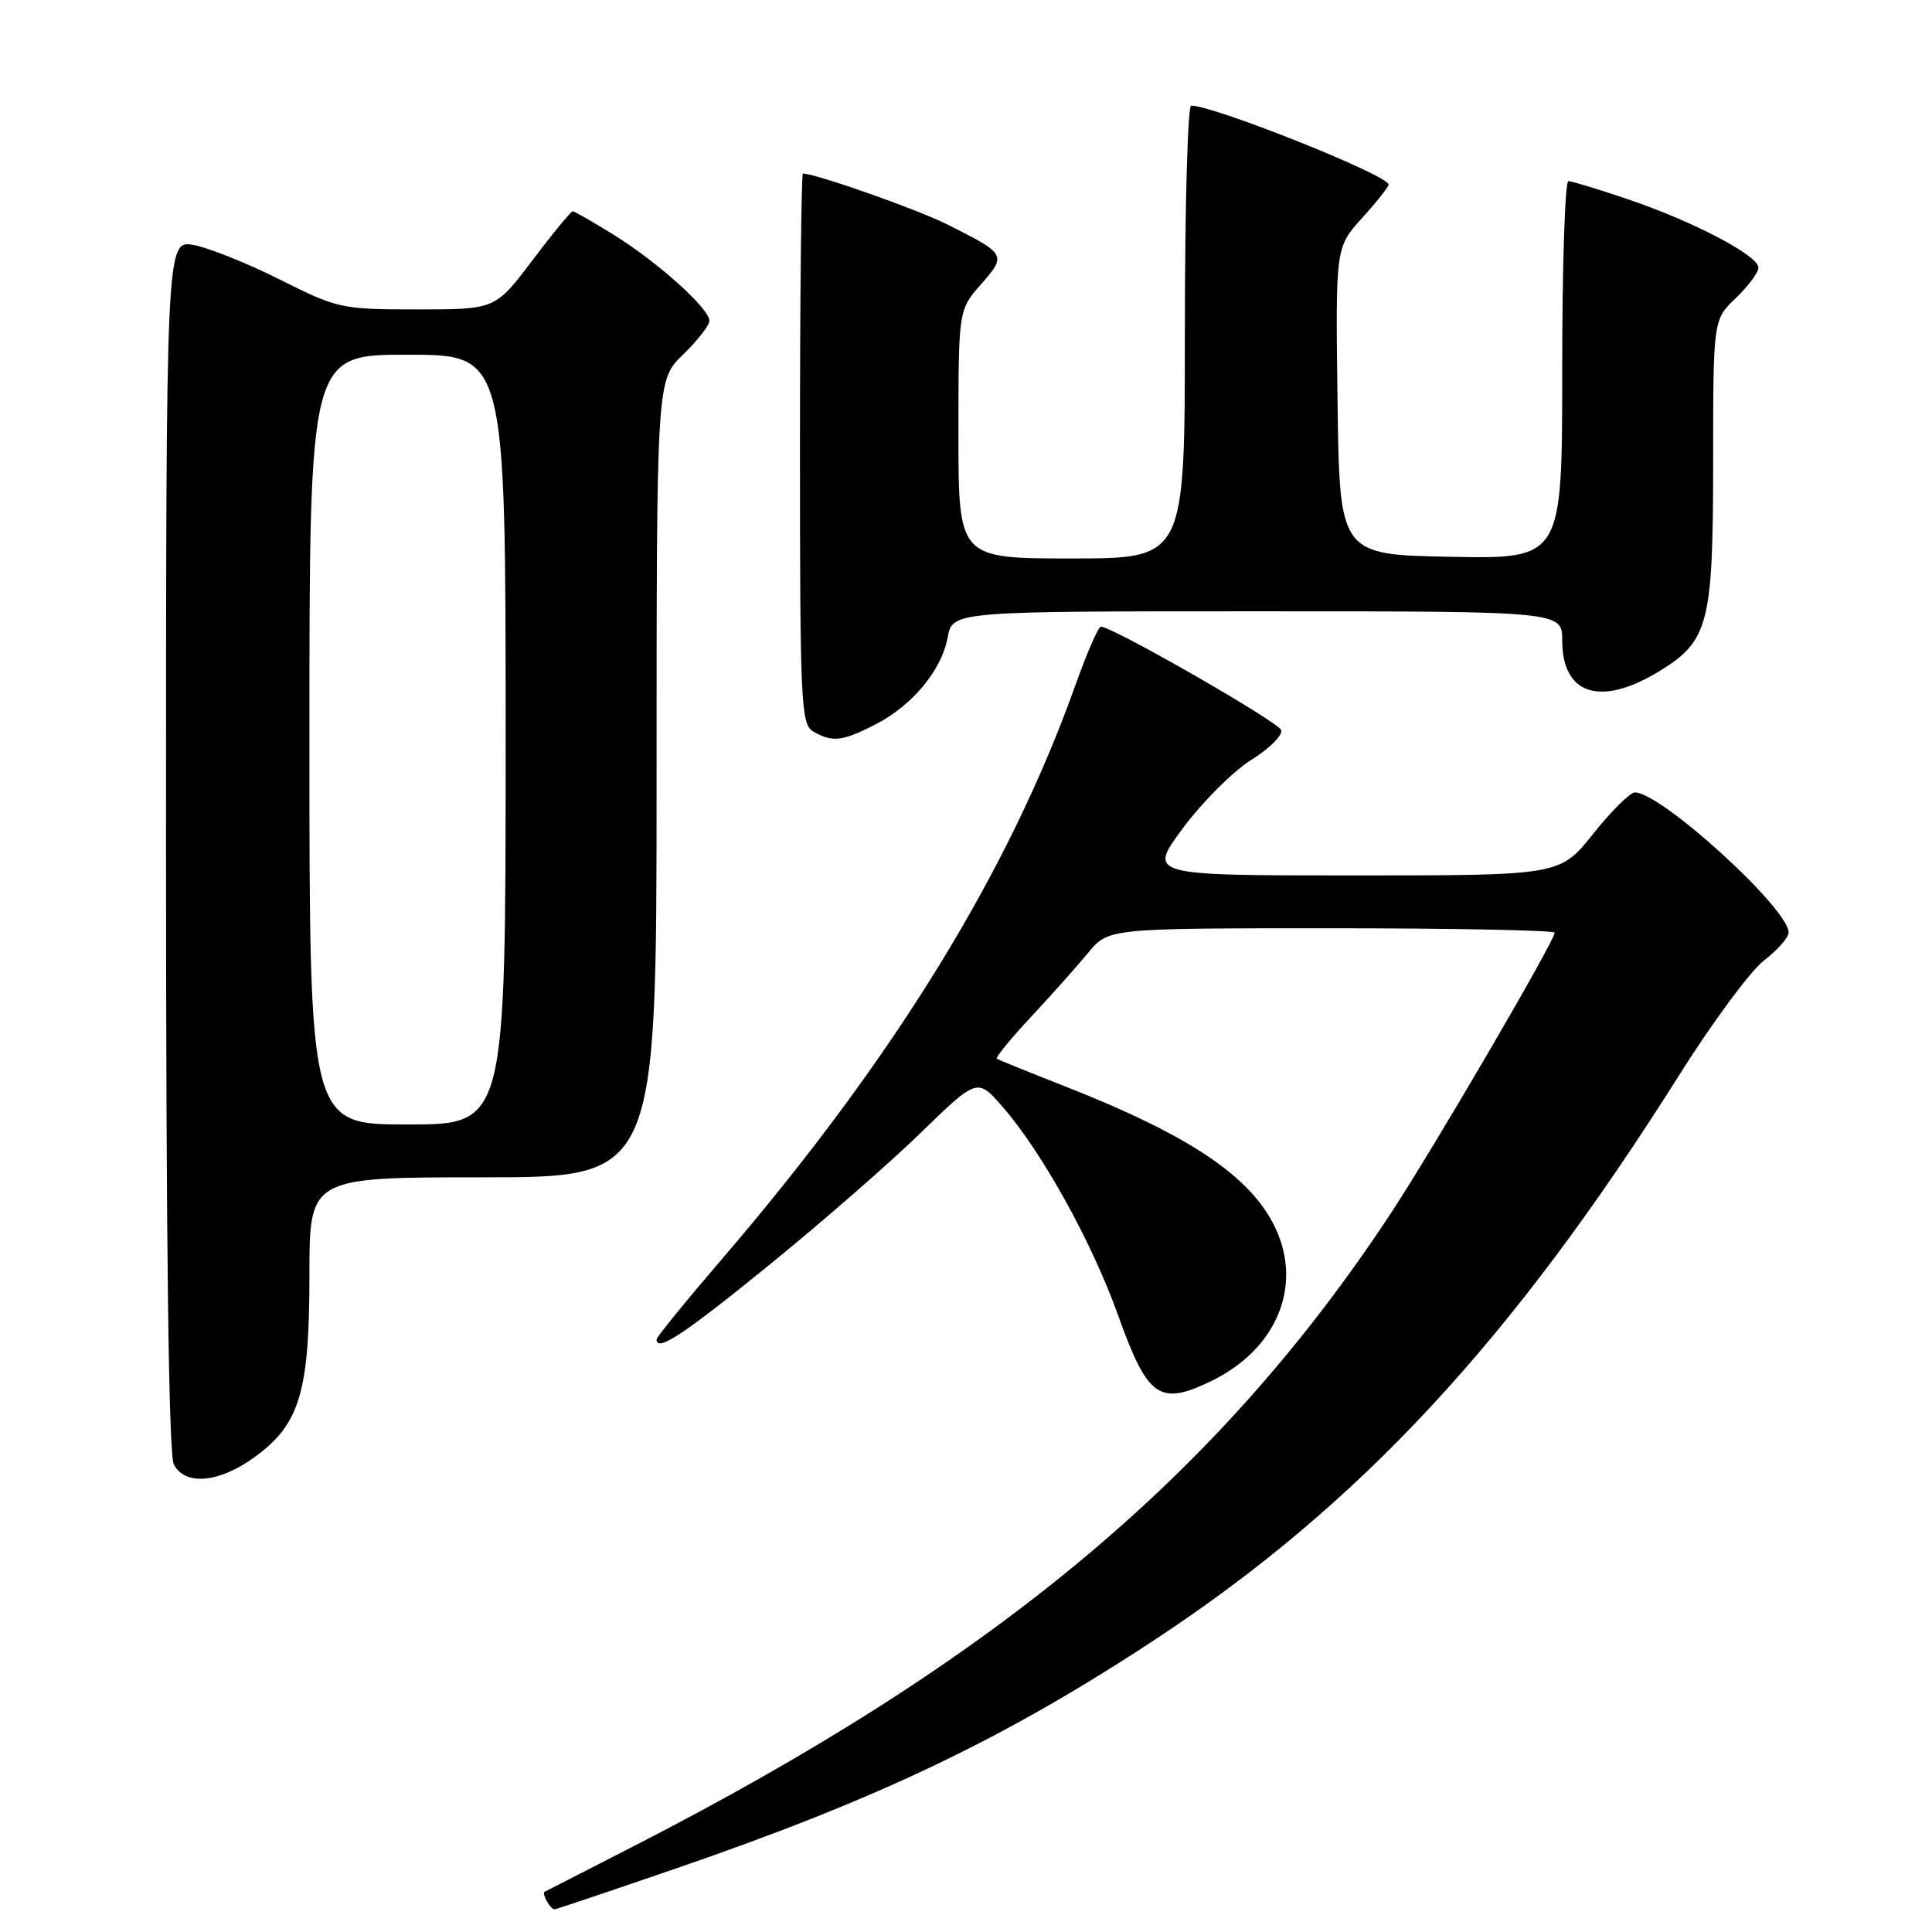<?xml version="1.0" encoding="UTF-8" standalone="no"?>
<!DOCTYPE svg PUBLIC "-//W3C//DTD SVG 1.1//EN" "http://www.w3.org/Graphics/SVG/1.1/DTD/svg11.dtd" >
<svg xmlns="http://www.w3.org/2000/svg" xmlns:xlink="http://www.w3.org/1999/xlink" version="1.1" viewBox="0 0 256 256">
 <g >
 <path fill="currentColor"
d=" M 89.66 247.55 C 116.51 238.32 133.21 230.33 153.16 217.18 C 180.16 199.37 200.36 177.61 222.50 142.46 C 226.90 135.47 231.96 128.63 233.75 127.26 C 235.54 125.89 237.00 124.22 237.00 123.56 C 237.00 120.39 220.11 105.00 216.63 105.00 C 216.00 105.00 213.50 107.47 211.09 110.50 C 206.70 116.00 206.70 116.00 179.39 116.00 C 152.09 116.00 152.09 116.00 156.77 109.70 C 159.34 106.24 163.41 102.18 165.80 100.69 C 168.20 99.20 169.98 97.42 169.76 96.74 C 169.41 95.66 147.54 83.11 145.88 83.03 C 145.55 83.01 144.03 86.49 142.51 90.75 C 133.69 115.49 118.47 140.23 95.76 166.72 C 90.94 172.33 87.00 177.17 87.00 177.47 C 87.00 179.20 90.50 176.90 101.76 167.75 C 108.71 162.11 117.79 154.20 121.94 150.16 C 129.50 142.82 129.50 142.82 132.85 146.66 C 138.07 152.65 144.69 164.59 148.17 174.33 C 152.07 185.22 153.64 186.32 160.49 183.00 C 169.12 178.83 172.64 170.46 169.00 162.73 C 165.80 155.91 157.65 150.43 141.00 143.90 C 136.32 142.06 132.32 140.44 132.09 140.29 C 131.87 140.14 133.90 137.65 136.60 134.76 C 139.30 131.87 142.72 128.04 144.19 126.25 C 146.87 123.00 146.87 123.00 176.44 123.00 C 192.70 123.00 206.00 123.27 206.00 123.59 C 206.00 124.68 189.89 152.28 184.29 160.77 C 161.50 195.38 132.08 219.97 84.00 244.61 C 77.67 247.85 72.34 250.58 72.15 250.68 C 71.75 250.89 72.94 253.00 73.47 253.00 C 73.66 253.00 80.94 250.55 89.66 247.55 Z  M 33.70 193.10 C 39.72 188.74 41.00 184.51 41.00 168.98 C 41.00 156.00 41.00 156.00 64.00 156.00 C 87.00 156.00 87.00 156.00 87.00 103.20 C 87.00 50.39 87.00 50.39 90.50 47.00 C 92.42 45.13 94.00 43.11 94.00 42.51 C 94.00 40.89 87.25 34.81 81.41 31.17 C 78.61 29.43 76.13 28.00 75.89 28.00 C 75.65 28.00 73.24 30.93 70.54 34.50 C 65.63 41.00 65.63 41.00 55.29 41.00 C 45.26 41.00 44.73 40.88 37.16 37.08 C 32.87 34.92 27.70 32.85 25.68 32.47 C 22.00 31.78 22.00 31.78 22.00 111.95 C 22.00 165.31 22.35 192.78 23.04 194.07 C 24.55 196.89 29.03 196.49 33.70 193.10 Z  M 115.91 96.04 C 120.86 93.52 124.75 88.86 125.57 84.47 C 126.22 81.00 126.22 81.00 166.61 81.00 C 207.00 81.00 207.00 81.00 207.00 84.85 C 207.00 92.06 212.05 93.69 219.80 88.98 C 226.40 84.96 226.99 82.70 227.00 61.44 C 227.00 42.37 227.00 42.37 230.00 39.50 C 231.65 37.92 233.00 36.11 233.00 35.47 C 233.00 33.87 224.44 29.37 215.84 26.45 C 211.88 25.10 208.28 24.00 207.82 24.00 C 207.37 24.00 207.00 35.26 207.00 49.03 C 207.00 74.05 207.00 74.05 192.25 73.78 C 177.50 73.50 177.50 73.50 177.23 53.14 C 176.96 32.79 176.96 32.79 180.48 28.89 C 182.42 26.75 184.00 24.75 184.00 24.46 C 184.00 23.23 160.90 14.00 157.83 14.00 C 157.38 14.00 157.00 27.50 157.00 44.00 C 157.00 74.00 157.00 74.00 142.00 74.00 C 127.00 74.00 127.00 74.00 127.00 57.53 C 127.00 41.07 127.00 41.07 130.00 37.66 C 133.41 33.77 133.34 33.66 125.50 29.73 C 121.48 27.72 108.09 23.00 106.39 23.00 C 106.18 23.00 106.00 39.40 106.00 59.45 C 106.00 93.11 106.13 95.98 107.75 96.92 C 110.27 98.39 111.60 98.24 115.91 96.04 Z  M 41.00 98.00 C 41.00 47.00 41.00 47.00 54.00 47.00 C 67.00 47.00 67.00 47.00 67.00 98.00 C 67.00 149.00 67.00 149.00 54.00 149.00 C 41.00 149.00 41.00 149.00 41.00 98.00 Z "/>
</g>
</svg>